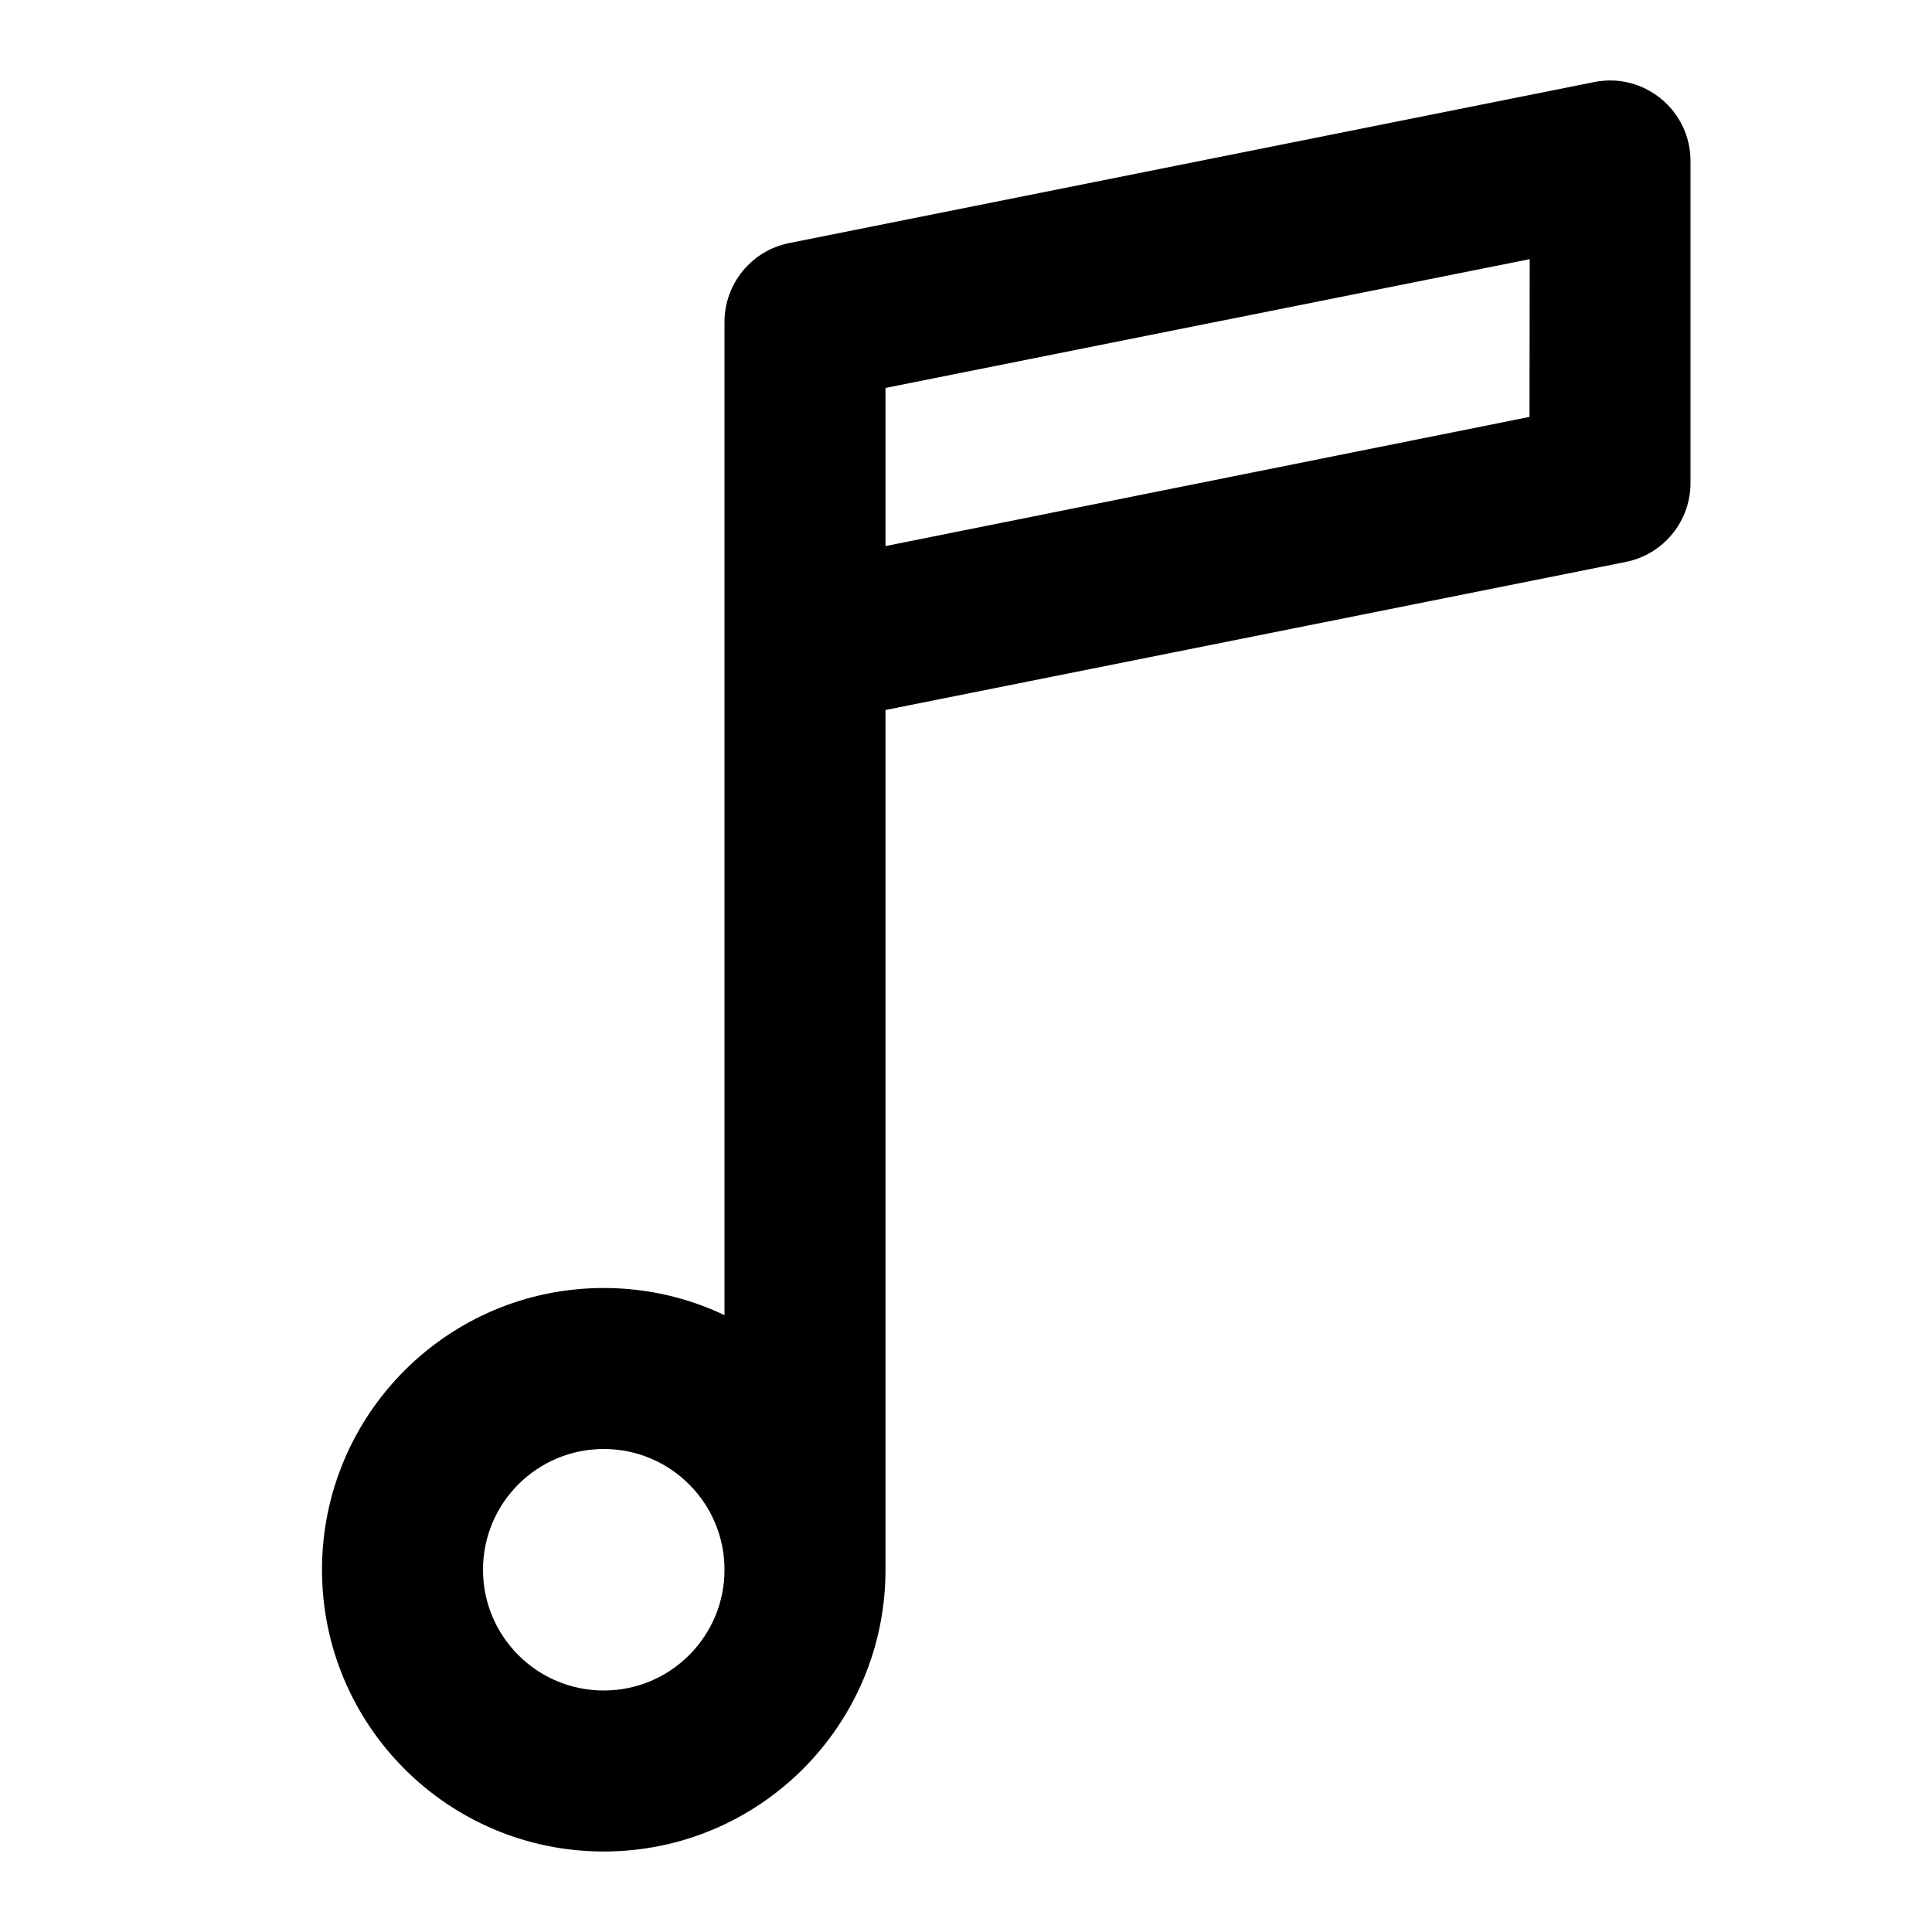 <?xml version="1.0" encoding="UTF-8"?>
<svg width="48px" height="48px" viewBox="0 0 48 48" version="1.1" xmlns="http://www.w3.org/2000/svg" xmlns:xlink="http://www.w3.org/1999/xlink">
    <!-- Generator: Sketch 49.3 (51167) - http://www.bohemiancoding.com/sketch -->
    <title>theicons.co/svg/ui-79</title>
    <desc>Created with Sketch.</desc>
    <defs></defs>
    <g id="The-Icons" stroke="none" stroke-width="1" fill="none" fill-rule="evenodd">
        <g id="v-1.5" transform="translate(-1344, -2880)" fill="#000000">
            <g id="UI" transform="translate(96, 2496)">
                <g id="Note-1" transform="translate(1248, 384)">
                    <path d="M18,32.674 L18,8 C18,7.047 18.673,6.226 19.608,6.039 L39.608,2.039 C40.845,1.791 42,2.738 42,4 L42,12 C42,12.953 41.327,13.774 40.392,13.961 L22,17.64 L22,39 C22,42.866 18.866,46 15,46 C11.134,46 8,42.866 8,39 C8,35.134 11.134,32 15,32 C16.074,32 17.091,32.242 18,32.674 Z M18,39 C18,37.343 16.657,36 15,36 C13.343,36 12,37.343 12,39 C12,40.657 13.343,42 15,42 C16.657,42 18,40.657 18,39 Z M38,10.358 L38.005,6.439 L22,9.638 L22,13.567 L38,10.358 Z" id="Combined-Shape"></path>
                </g>
            </g>
        </g>
    </g>
</svg>